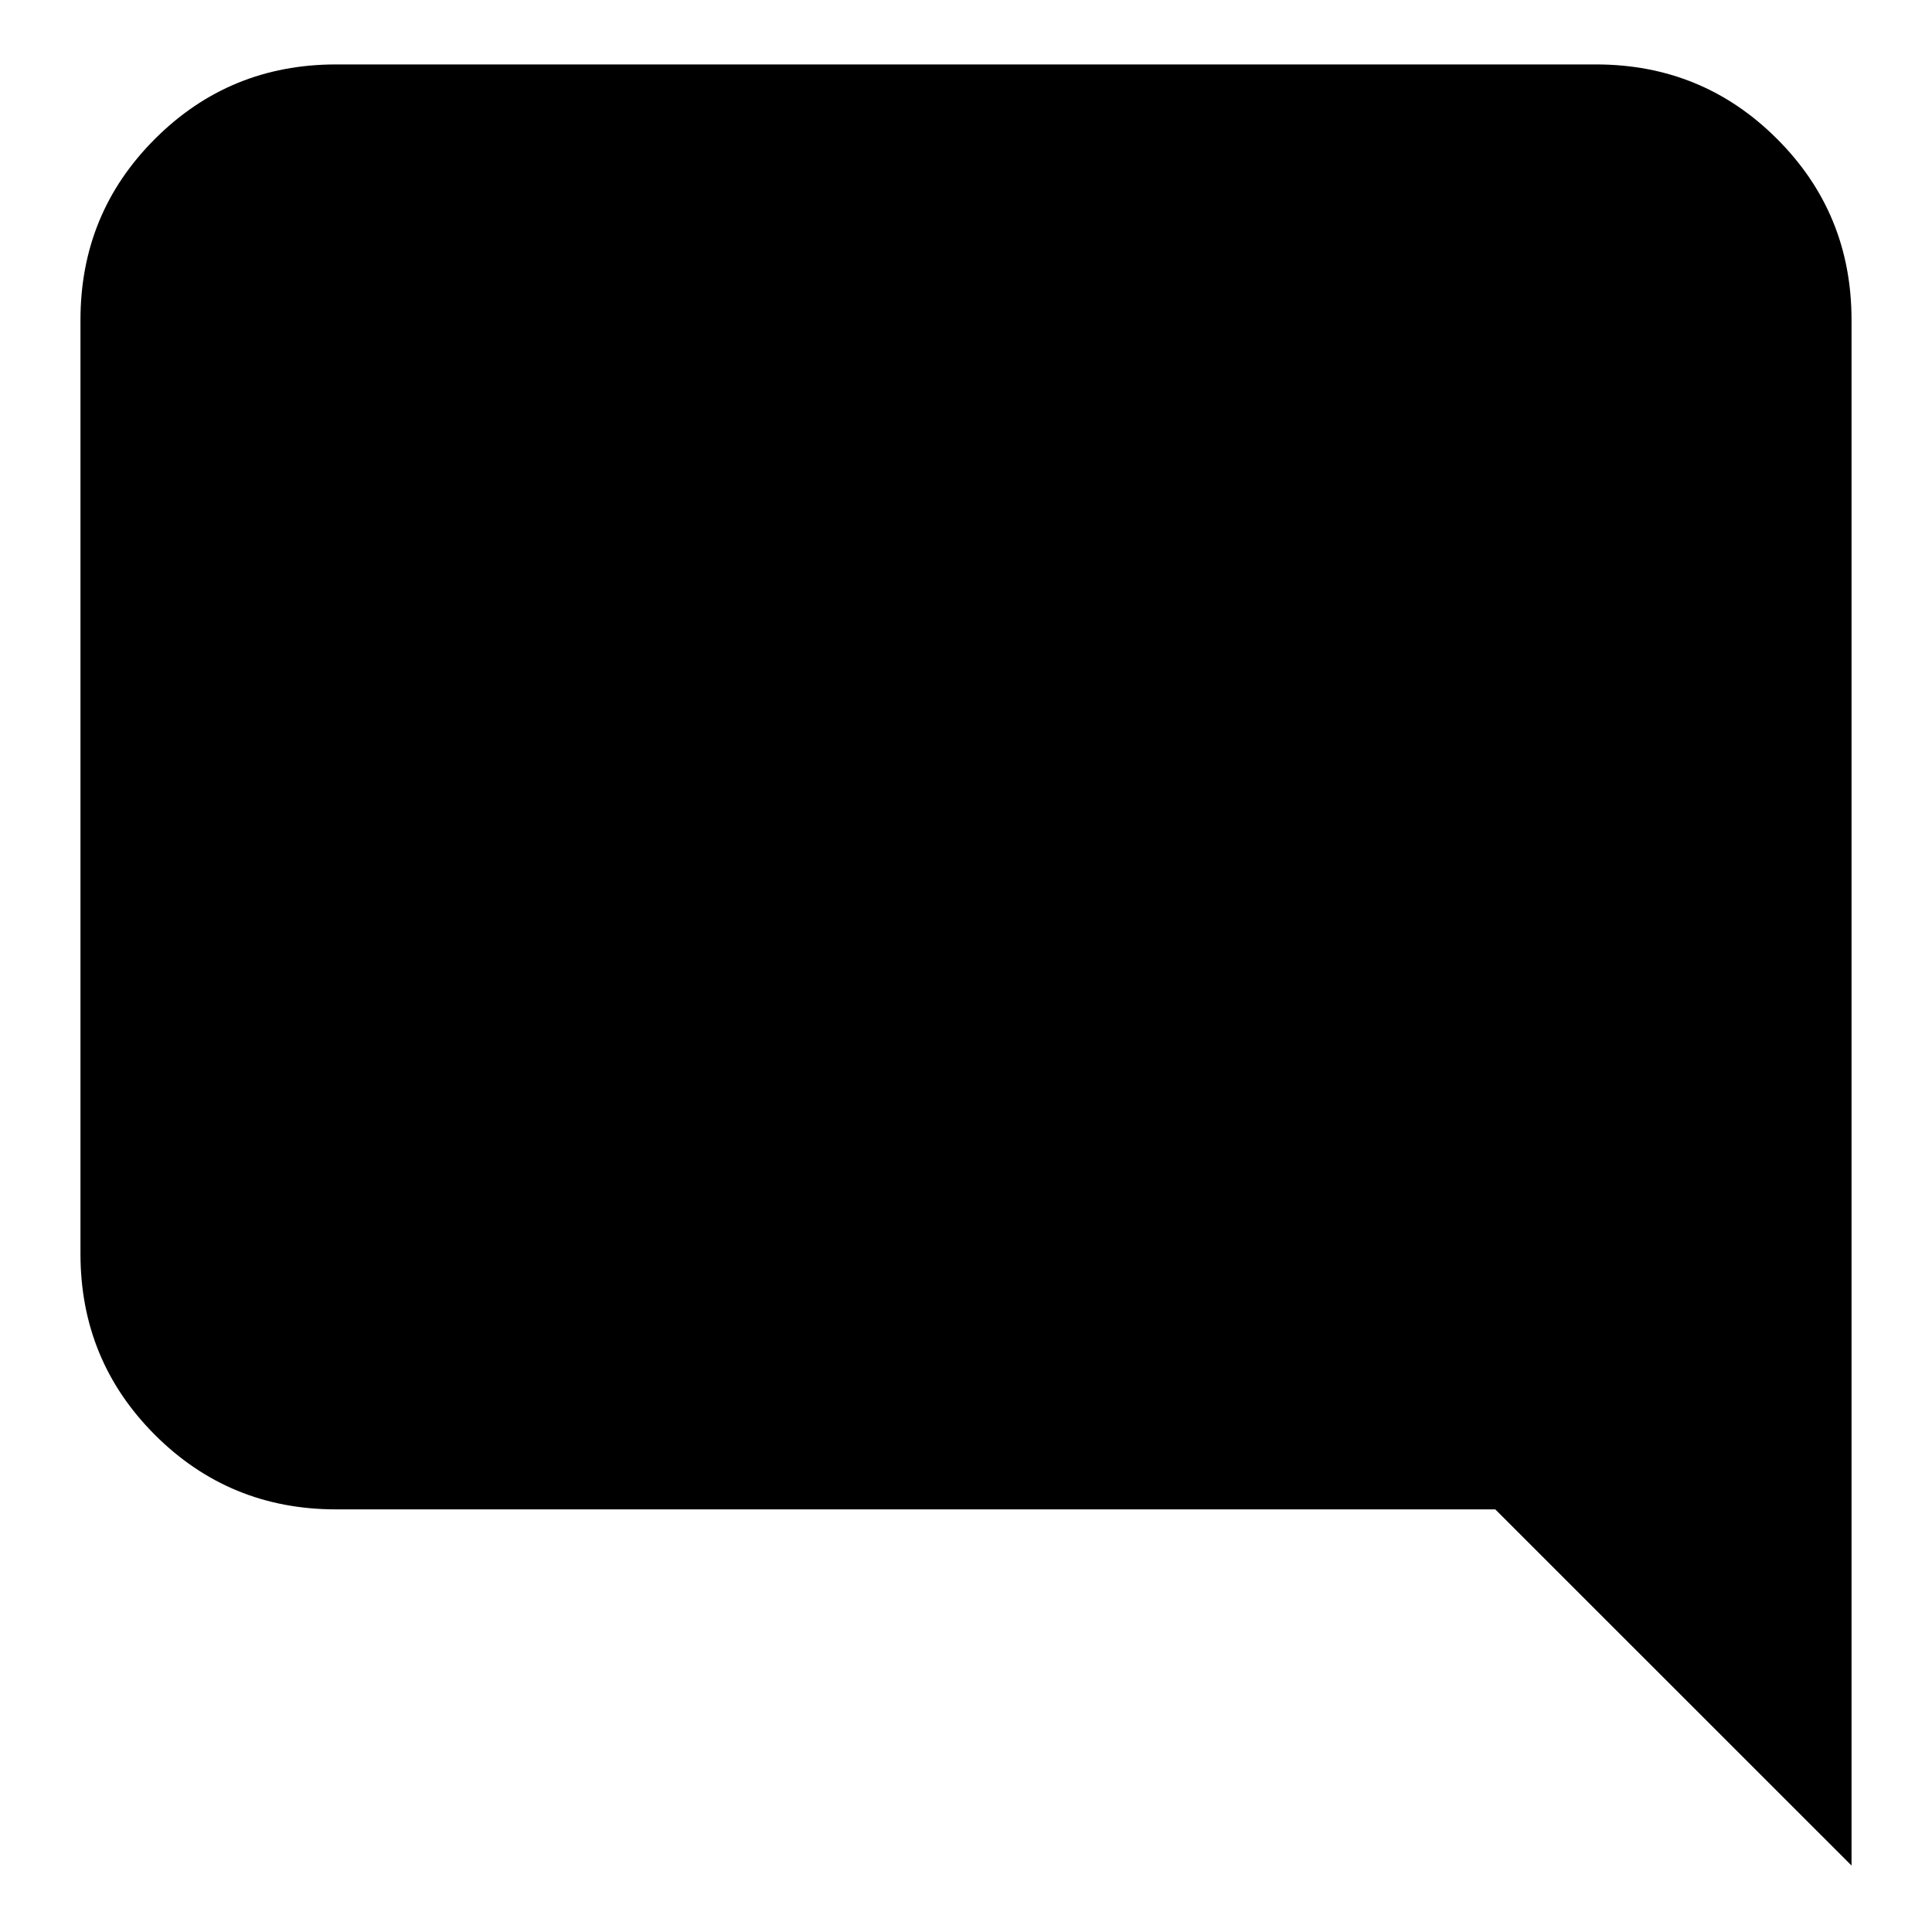<svg xmlns="http://www.w3.org/2000/svg" height="20" width="20"><path d="M19.167 19.312 15.479 15.625H3.479Q2.375 15.625 1.604 14.854Q0.833 14.083 0.833 12.979V3.312Q0.833 2.208 1.604 1.438Q2.375 0.667 3.479 0.667H16.521Q17.625 0.667 18.396 1.438Q19.167 2.208 19.167 3.312Z"/></svg>